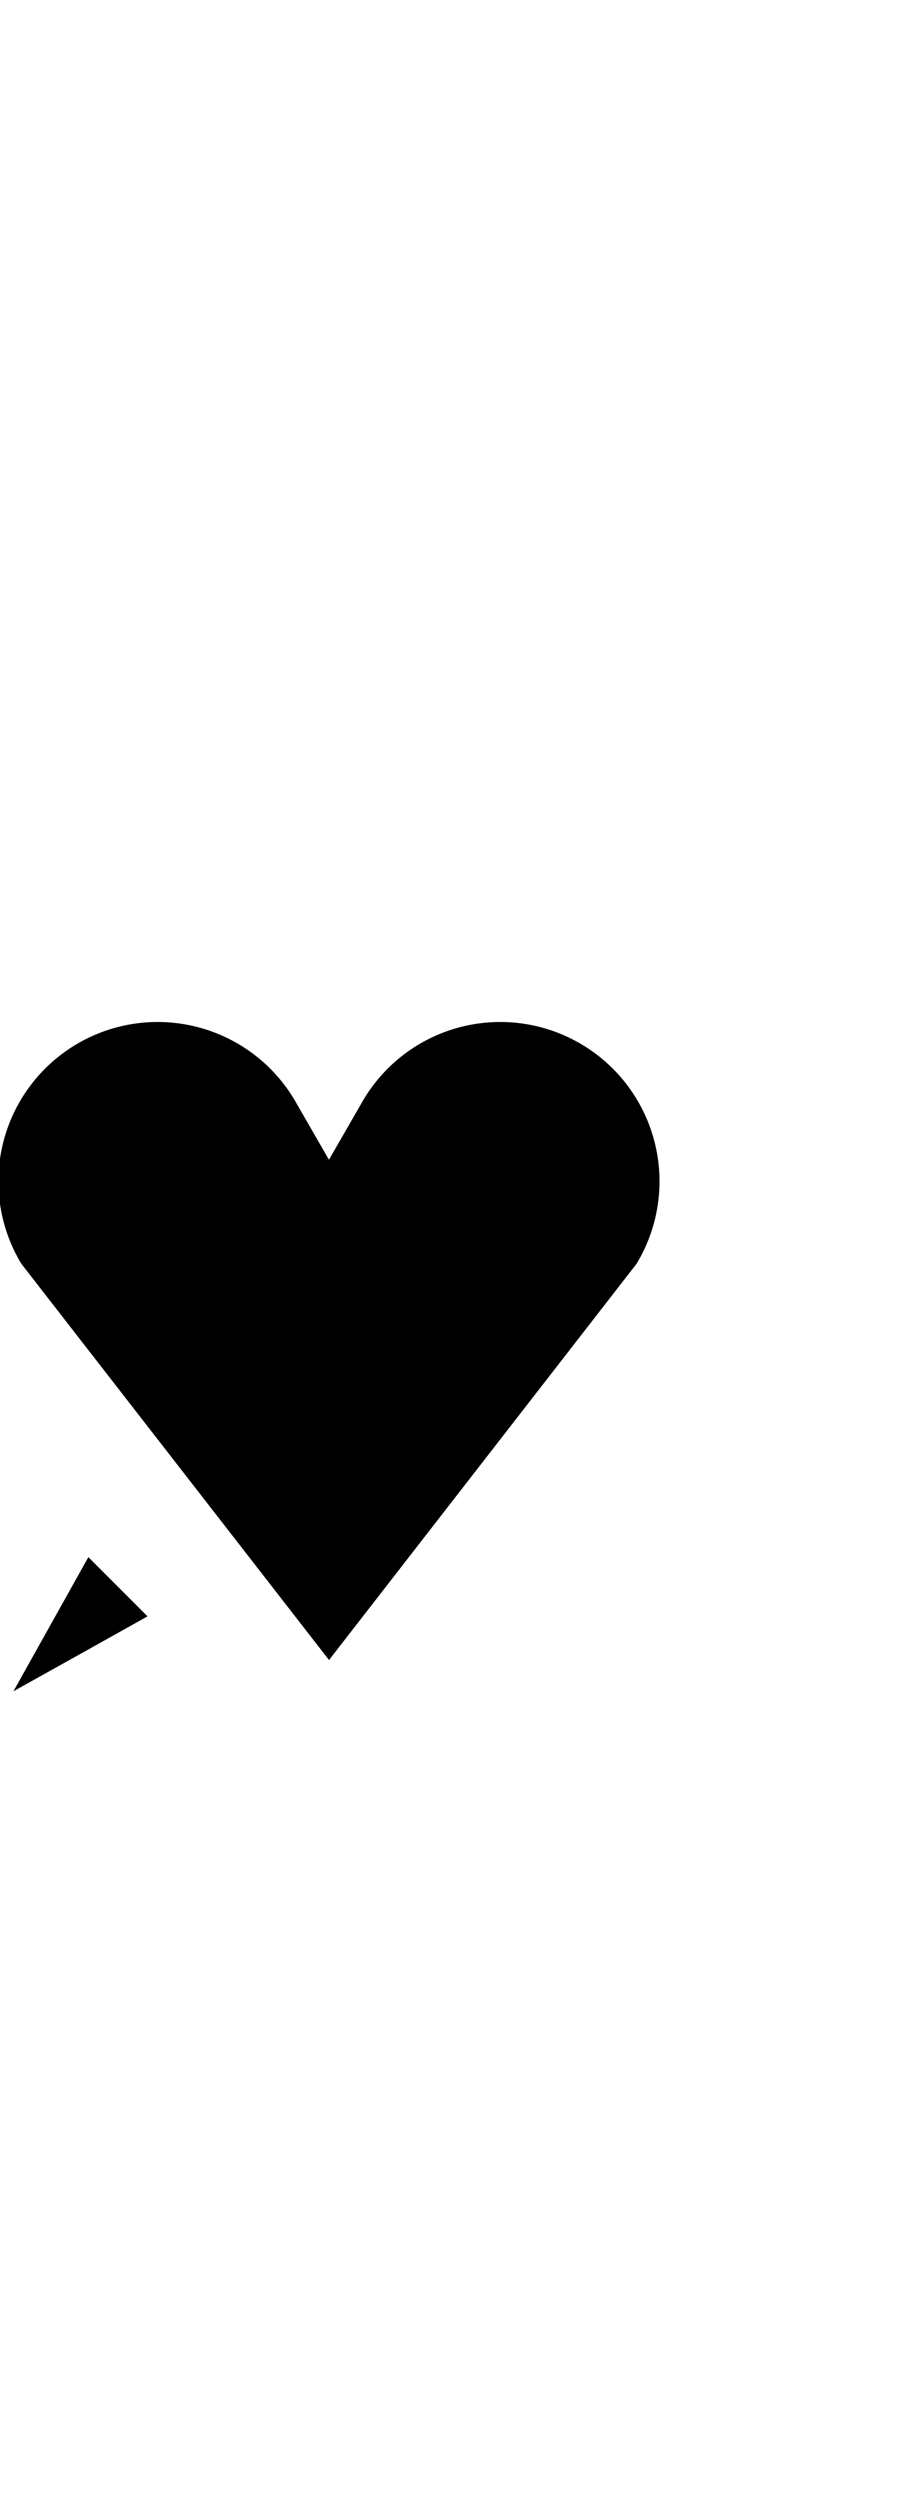 <svg width="50" xmlns="http://www.w3.org/2000/svg" viewBox="0 0 141.6 138.47" class="heart">
   <path class="cls-1" d="M51.65,133.57l-48.3,-62.16a25,25,0,1,1,43.29,-25l5,8.68l5,-8.68a25,25,0,1,1,43.29,25z"></path>
   <line class="cls-2" x1="77.76" y1="63.18" x2="125.64" y2="15.3"></line>
   <line class="cls-2" x1="8.59" y1="132.01" x2="32.54" y2="108.07"></line>
   <line class="cls-2" x1="104.69" y1="13.3" x2="104.69" y2="36.58"></line>
   <line class="cls-2" x1="111.34" y1="5.32" x2="111.34" y2="28.6"></line>
   <line class="cls-2" x1="117.99" x2="117.99" y2="23.28"></line>
   <line class="cls-2" x1="128.3" y1="35.58" x2="105.02" y2="35.58"></line>
   <line class="cls-2" x1="136.28" y1="28.93" x2="113" y2="28.93"></line>
   <line class="cls-2" x1="141.6" y1="22.28" x2="118.32" y2="22.28"></line>
   <polygon points="2.11 138.47 7.99 127.95 13.87 117.43 18.51 122.07 23.16 126.72 12.64 132.6 2.11 138.47"></polygon>
</svg>
